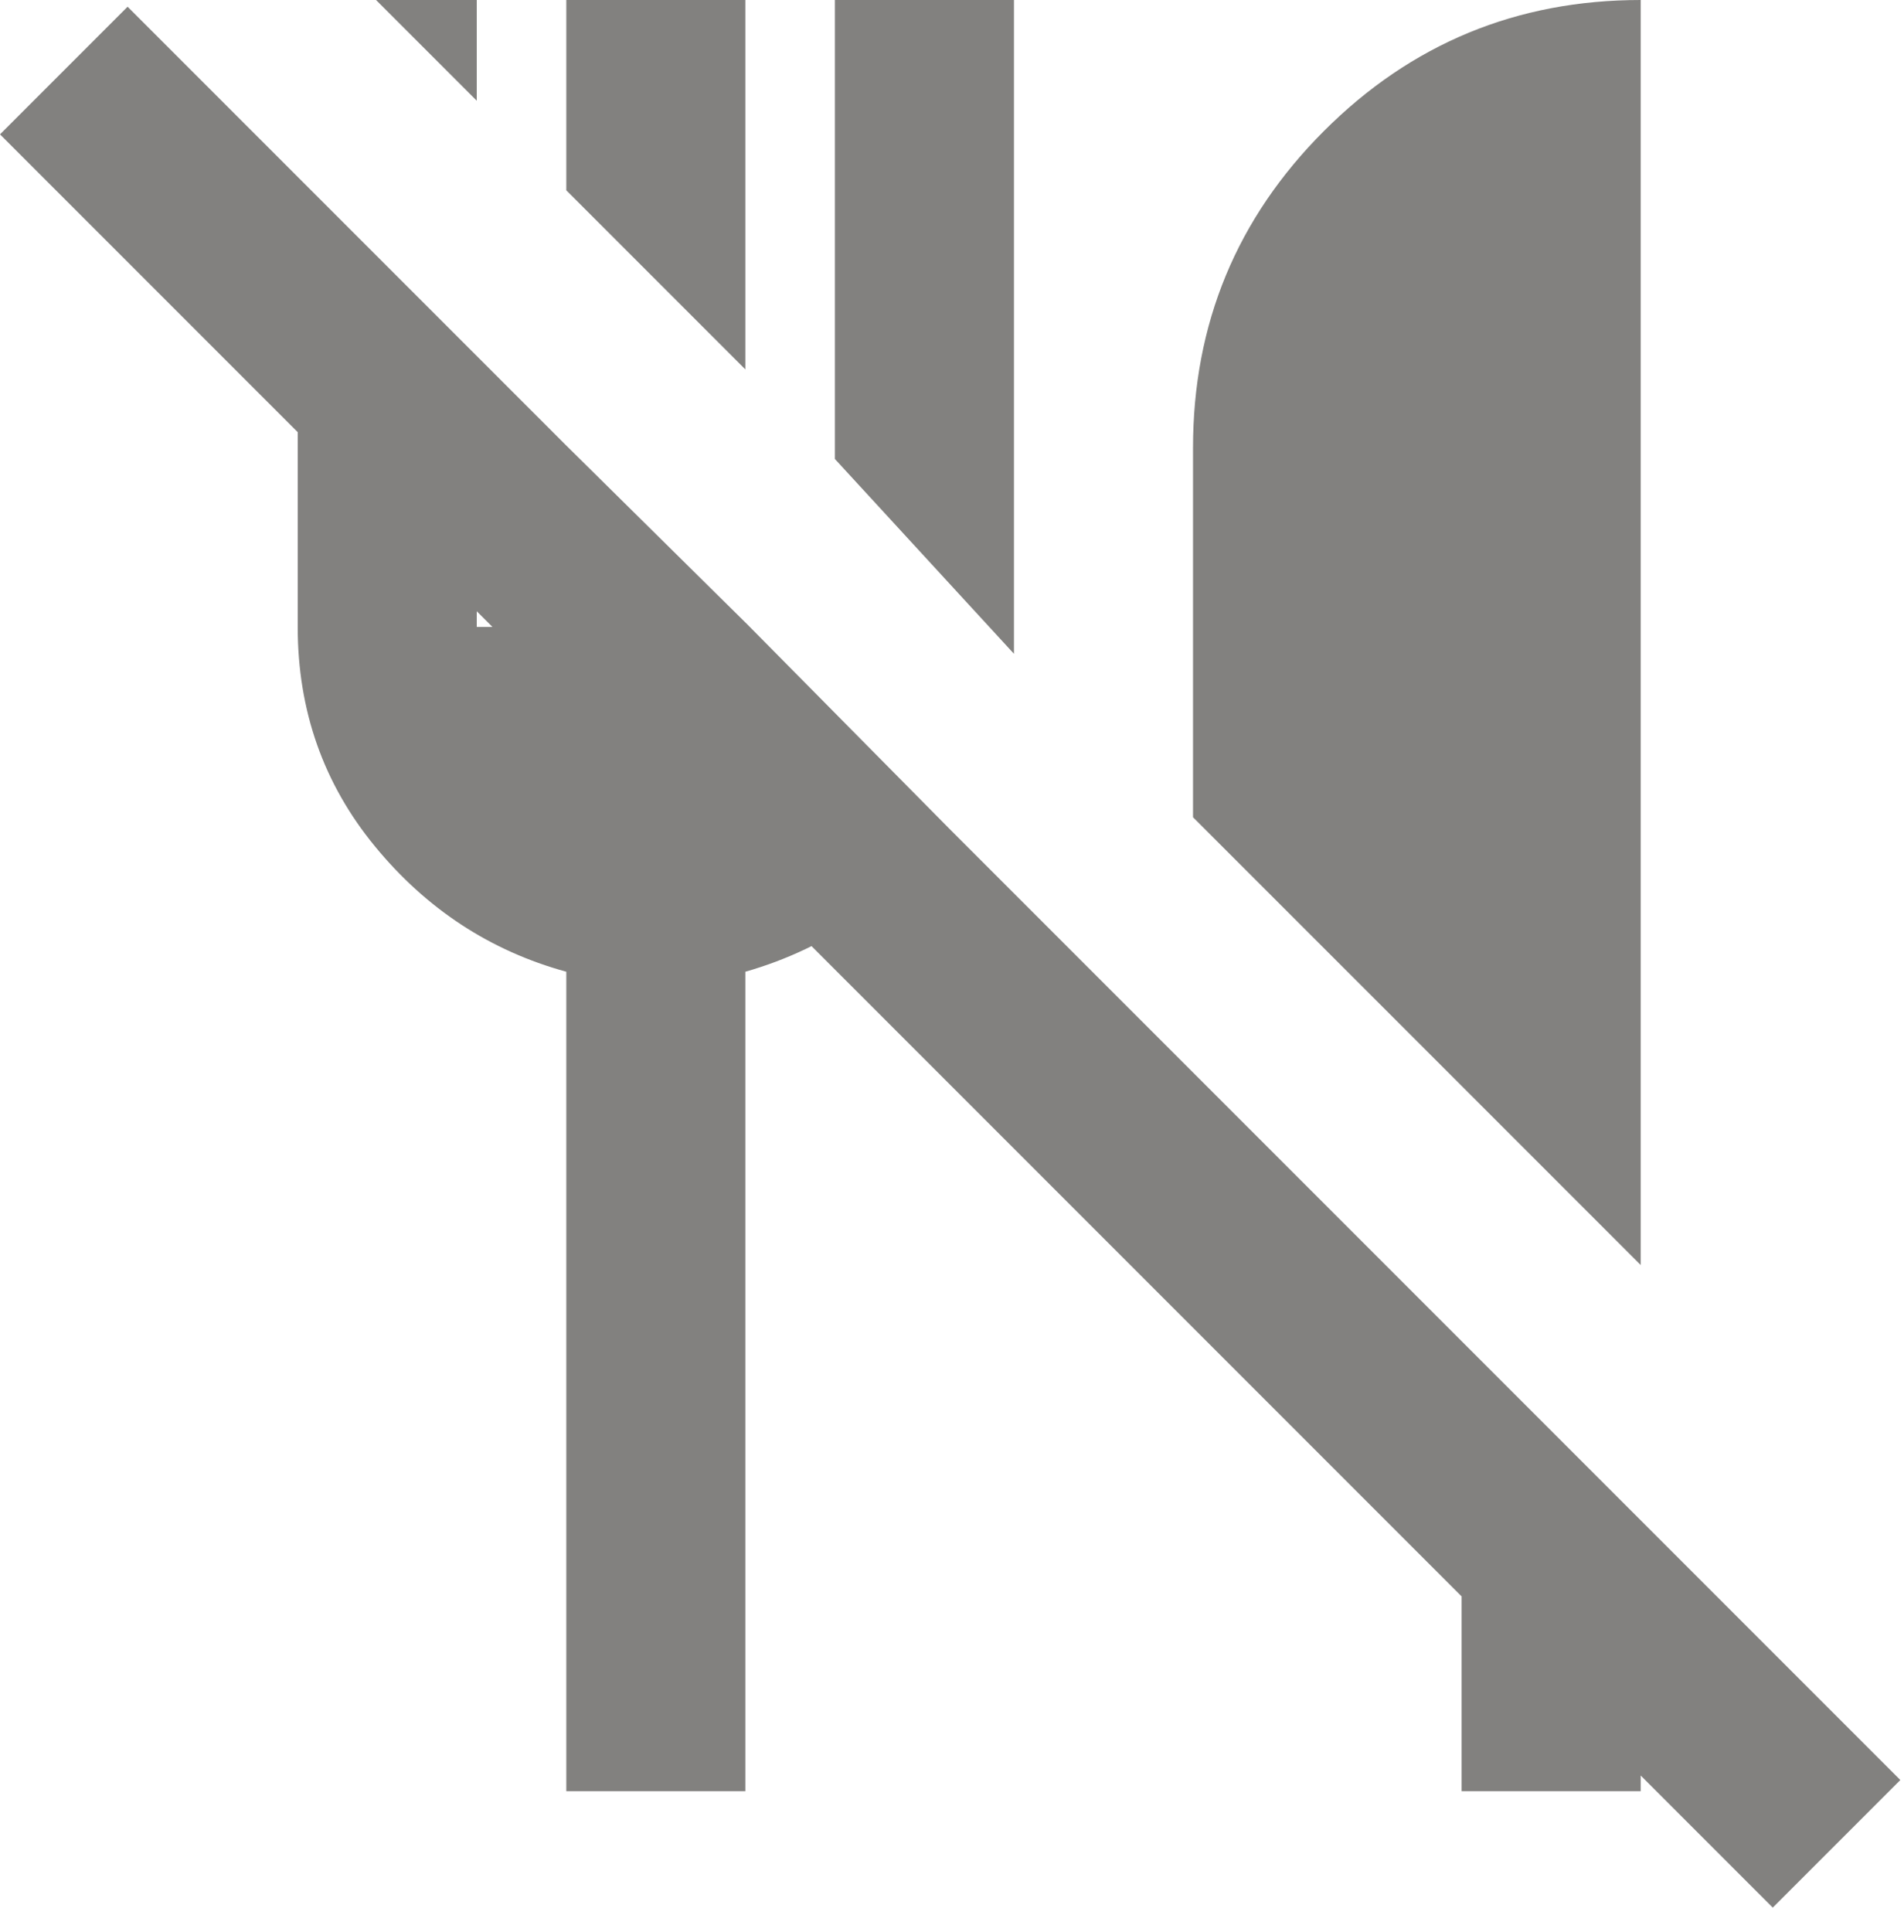 <svg width="70" height="71" viewBox="0 0 70 71" fill="none" xmlns="http://www.w3.org/2000/svg">
<path opacity="0.6" d="M65.175 70.112L60.32 65.257V65.833H53.736V58.674L0 4.938L4.691 0.247L69.866 65.422L65.175 70.112ZM60.32 46.495L53.49 39.665L43.861 30.037V16.458C43.861 11.905 45.466 8.023 48.675 4.814C51.885 1.605 55.766 0 60.32 0V46.495ZM37.278 24.029L30.695 16.87V0H37.278V24.029ZM27.403 13.578L20.82 6.995V0H27.403V13.578ZM17.528 3.703L13.825 0H17.528V3.703ZM20.82 65.833V35.715C18.022 34.947 15.677 33.41 13.784 31.106C11.891 28.802 10.945 26.114 10.945 23.042V6.501L17.528 13.084V23.042H20.82V16.376L27.485 22.959L34.892 30.448C34.014 31.71 32.93 32.793 31.641 33.698C30.352 34.604 28.939 35.276 27.403 35.715V65.833H20.82Z" fill="#302E2A"/>
</svg>

